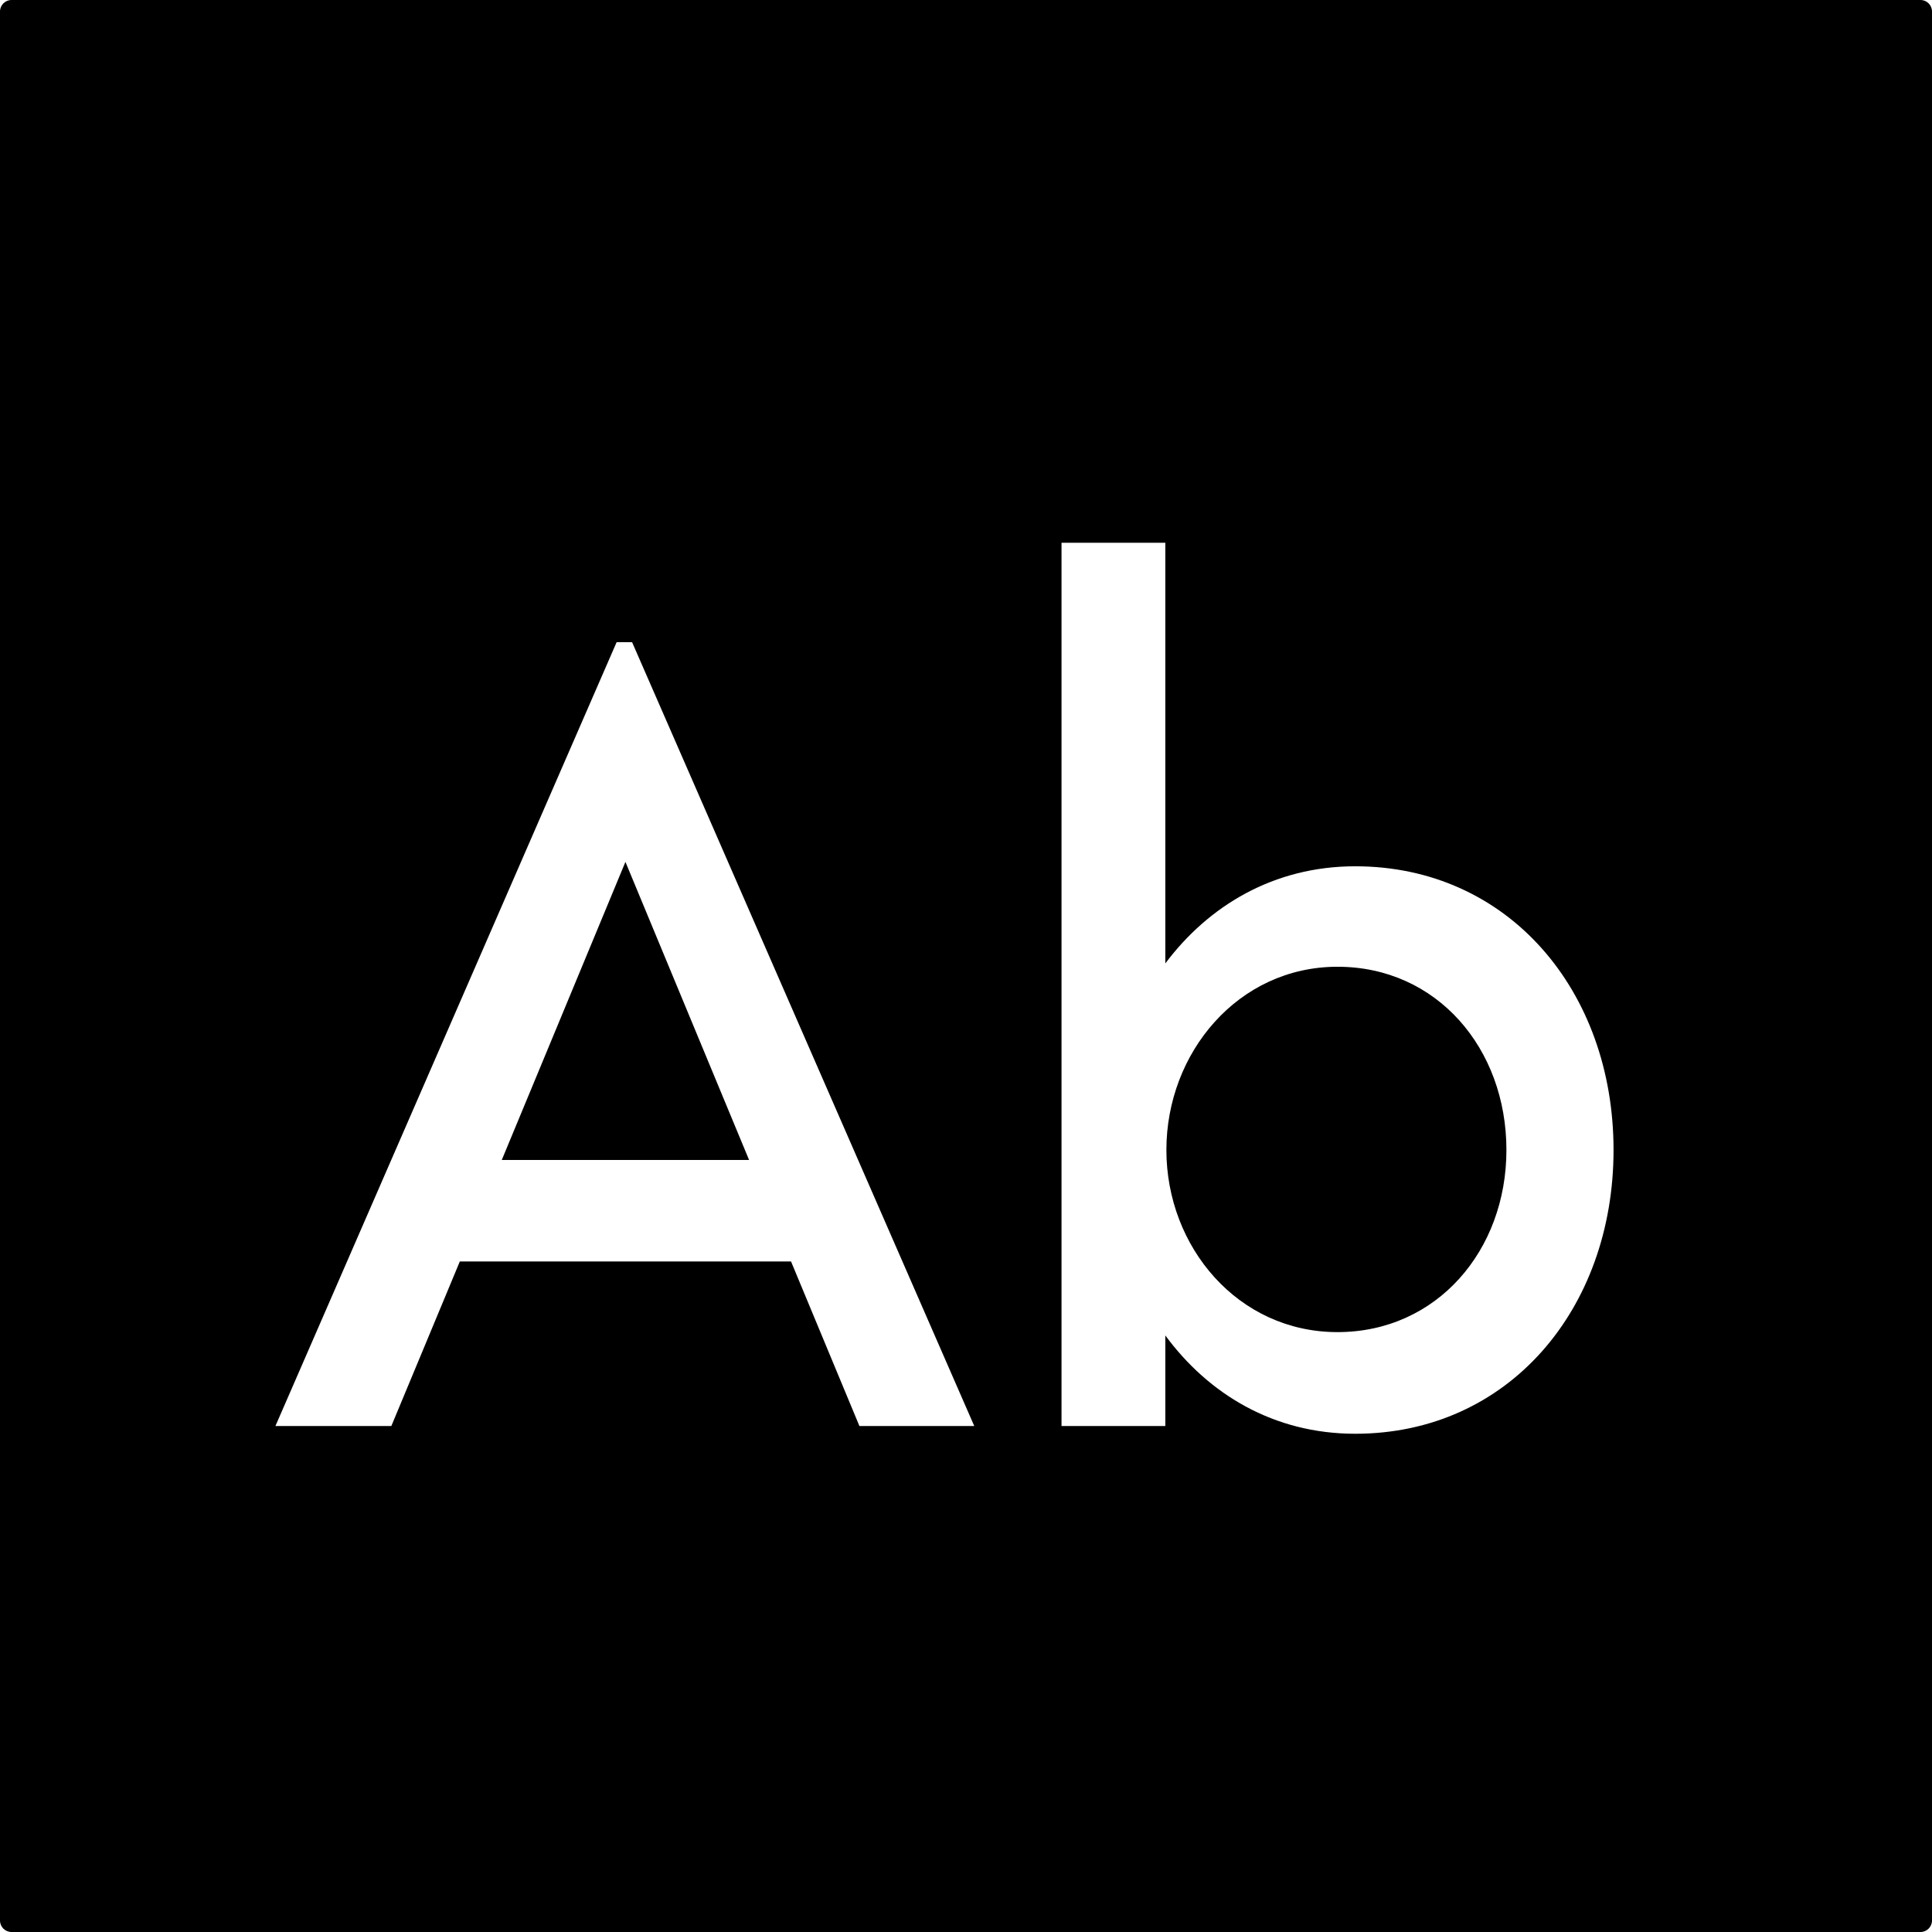<?xml version="1.0" encoding="UTF-8"?>
<svg width="1em" height="1em" viewBox="0 0 18 18" version="1.1" xmlns="http://www.w3.org/2000/svg" xmlns:xlink="http://www.w3.org/1999/xlink">
    <!-- Generator: Sketch 53.2 (72643) - https://sketchapp.com -->
    <title>string</title>
    <desc>Created with Sketch.</desc>
    <g id="string" stroke="none" stroke-width="1" fill="none" fill-rule="evenodd">
        <path d="M0.107,0 L17.893,0 C17.952,0 18,0.048 18,0.107 L18,17.893 C18,17.952 17.952,18 17.893,18 L0.107,18 C0.048,18 0,17.952 0,17.893 L0,0.107 C0,0.048 0.048,0 0.107,0 Z M8.007,13.286 L9.077,13.286 L5.889,5.983 L5.745,5.983 L2.566,13.286 L3.646,13.286 L4.284,11.753 L7.37,11.753 L8.007,13.286 Z M12.626,8.071 C11.865,8.071 11.258,8.441 10.857,8.976 L10.857,5.057 L9.89,5.057 L9.89,13.286 L10.857,13.286 L10.857,12.442 C11.258,12.987 11.865,13.358 12.626,13.358 C14.055,13.358 15.033,12.195 15.033,10.714 C15.033,9.233 14.055,8.071 12.626,8.071 Z M4.675,10.807 L5.827,8.03 L6.979,10.807 L4.675,10.807 Z M12.461,12.411 C11.535,12.411 10.867,11.619 10.867,10.714 C10.867,9.809 11.535,9.007 12.461,9.007 C13.387,9.007 14.035,9.768 14.035,10.714 C14.035,11.65 13.387,12.411 12.461,12.411 Z" id="Shape" fill="currentColor" fill-rule="nonzero"></path>
    </g>
</svg>